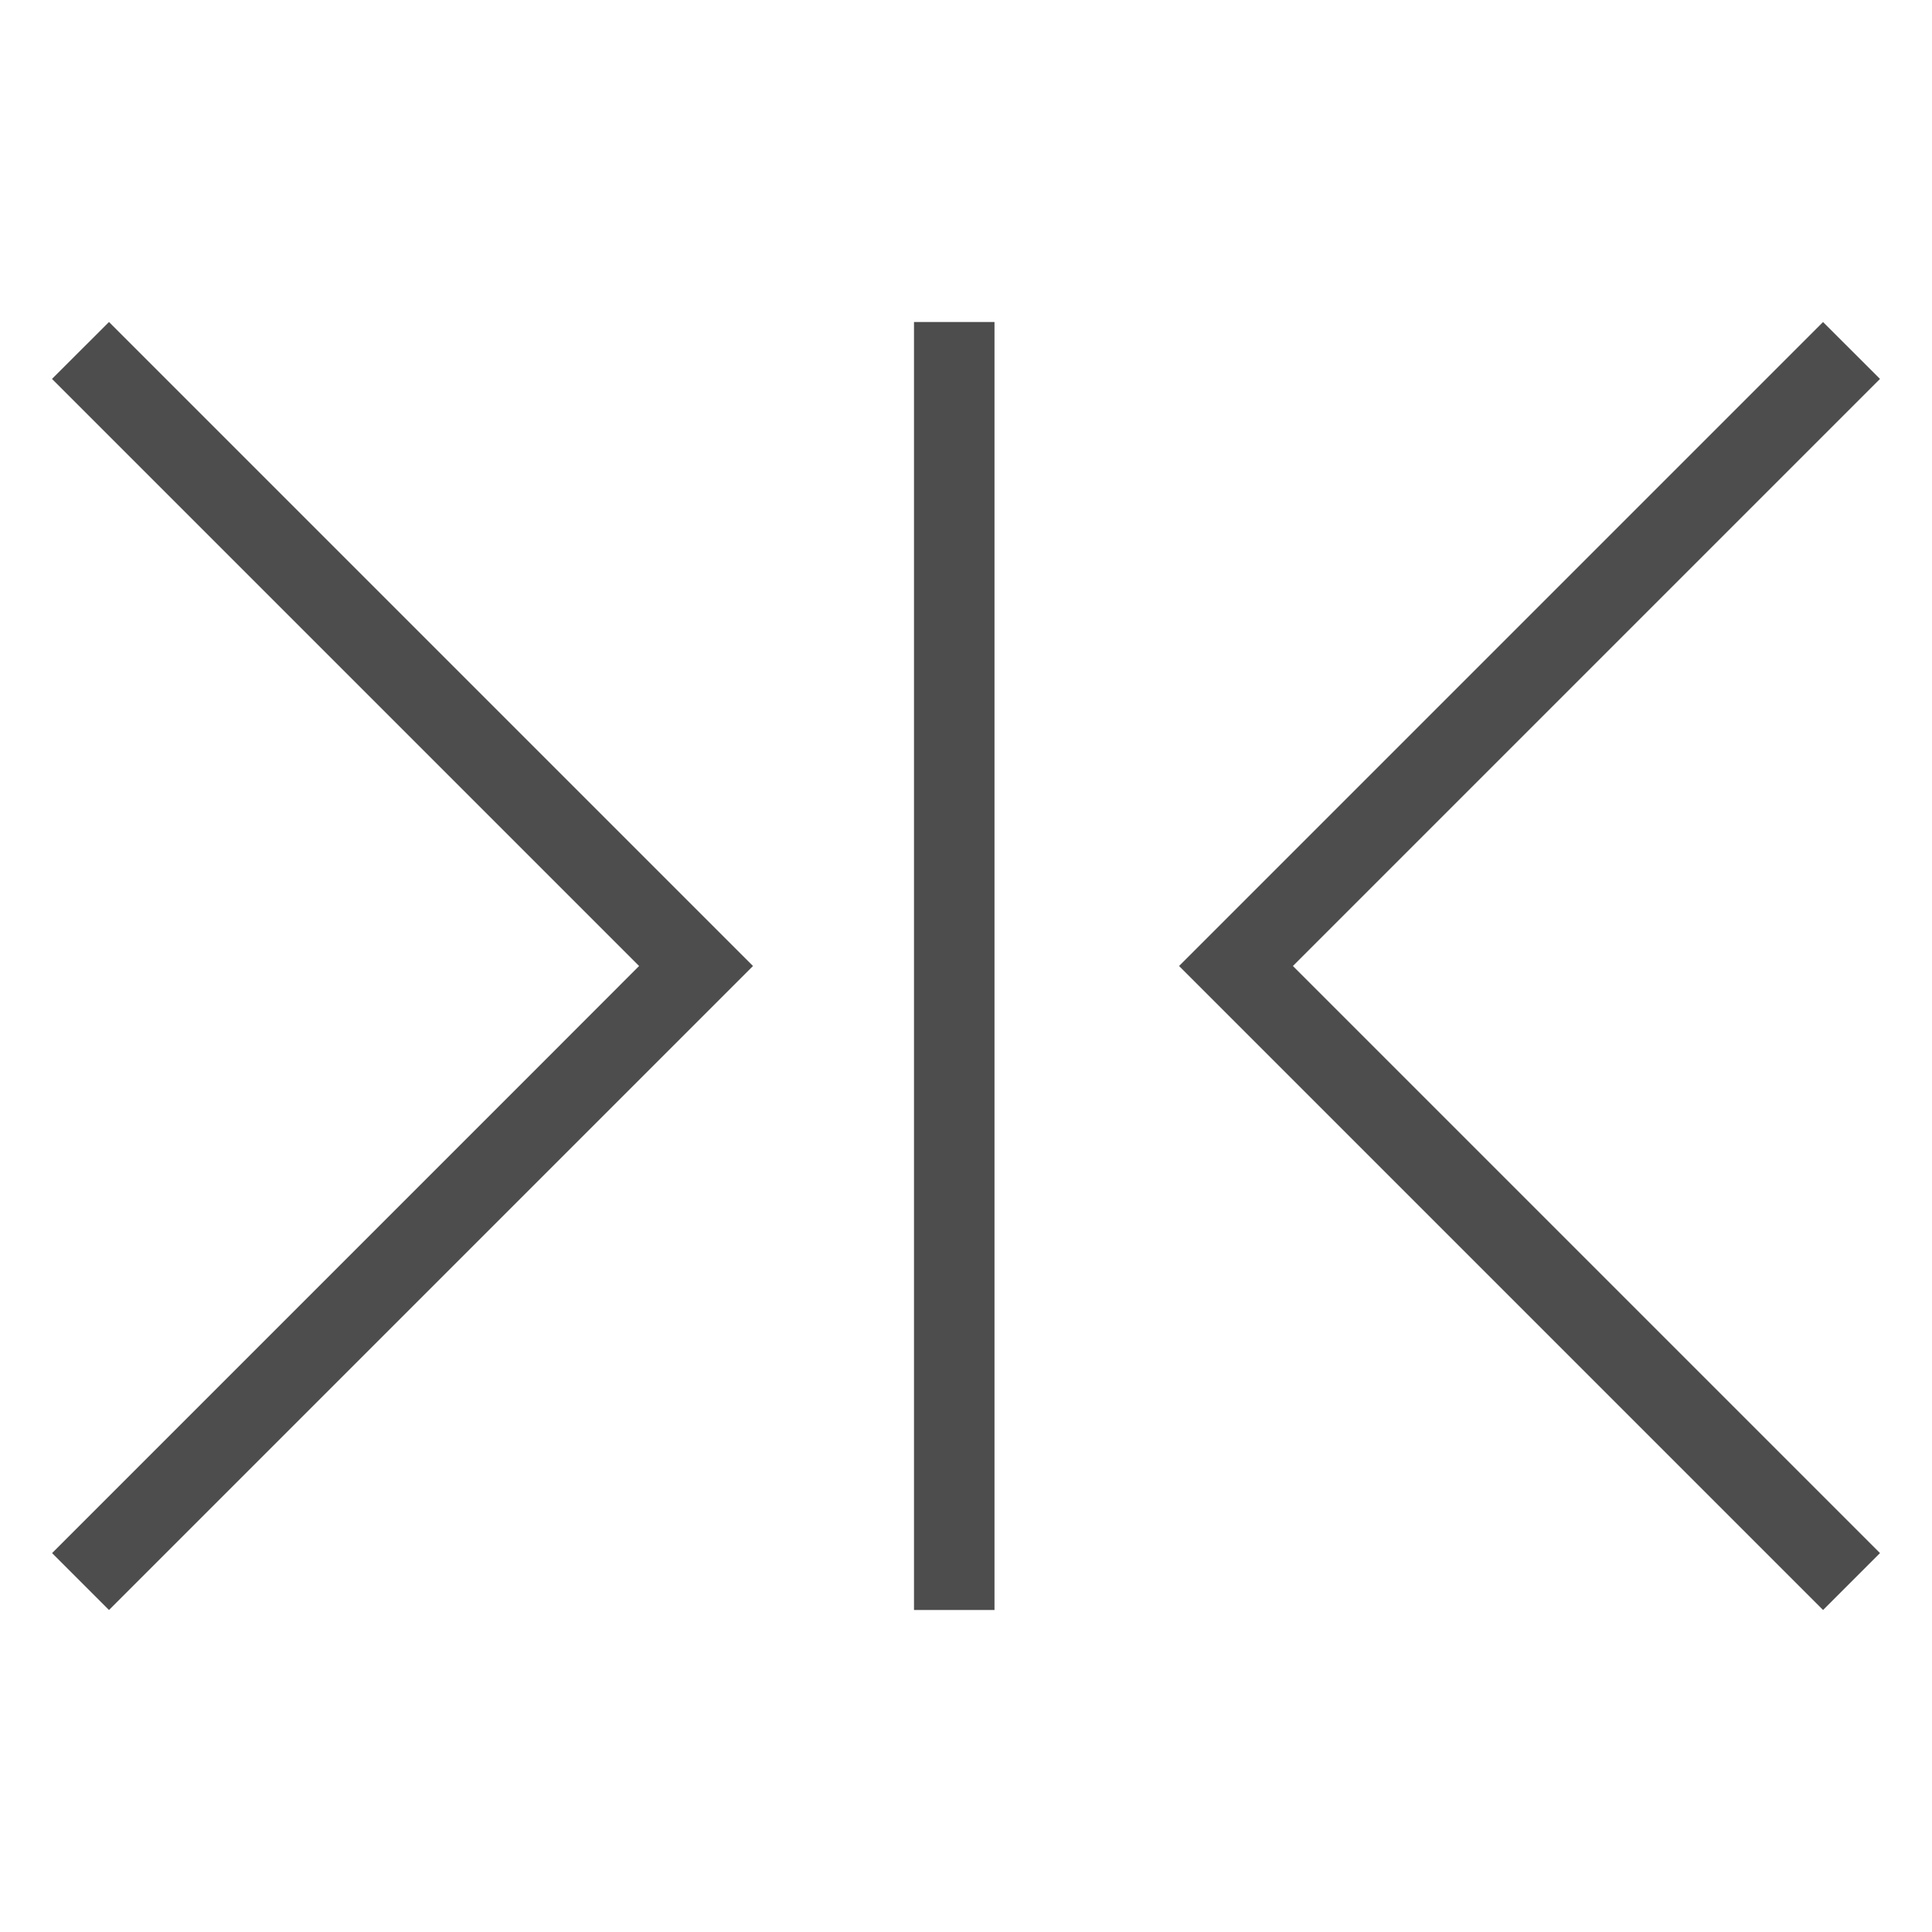 <?xml version="1.0" encoding="UTF-8" standalone="no"?>
<svg
   xmlns:dc="http://purl.org/dc/elements/1.1/"
   xmlns:cc="http://creativecommons.org/ns#"
   xmlns:rdf="http://www.w3.org/1999/02/22-rdf-syntax-ns#"
   xmlns:svg="http://www.w3.org/2000/svg"
   xmlns="http://www.w3.org/2000/svg"
   xmlns:sodipodi="http://sodipodi.sourceforge.net/DTD/sodipodi-0.dtd"
   xmlns:inkscape="http://www.inkscape.org/namespaces/inkscape"
   viewBox="0 0 24 24"
   id="svg2"
   version="1.1"
   inkscape:version="0.91 r13725"
   sodipodi:docname="insert.svg">
  <sodipodi:namedview
     pagecolor="#ffffff"
     bordercolor="#666666"
     borderopacity="1"
     objecttolerance="10"
     gridtolerance="10"
     guidetolerance="10"
     inkscape:pageopacity="0"
     inkscape:pageshadow="2"
     inkscape:window-width="1174"
     inkscape:window-height="612"
     id="namedview8"
     showgrid="false"
     inkscape:zoom="9.8333333"
     inkscape:cx="-1.4237288"
     inkscape:cy="12"
     inkscape:window-x="371"
     inkscape:window-y="275"
     inkscape:window-maximized="0"
     inkscape:current-layer="svg2" />
  <defs
     id="defs3051">
    <style
       type="text/css"
       id="current-color-scheme">
      .ColorScheme-Text {
        color:#4d4d4d;
      }
      </style>
  </defs>
  <path
     id="path4142"
     style="fill:#4d4d4d;fill-opacity:1;stroke:none"
     d="m 1.354,4 6.125,6.125 1.875,1.875 -1.875,1.875 -6.125,6.125 -0.707,-0.707 6.125,-6.125 L 7.939,12 6.771,10.832 0.646,4.707 1.354,4 Z m 21.293,0 -6.125,6.125 -1.875,1.875 1.875,1.875 6.125,6.125 0.707,-0.707 -6.125,-6.125 L 16.061,12 17.229,10.832 23.354,4.707 22.646,4 Z m -11.293,0 0,16 1,0 0,-16 -1,0 z"
     inkscape:connector-curvature="0" />
</svg>
